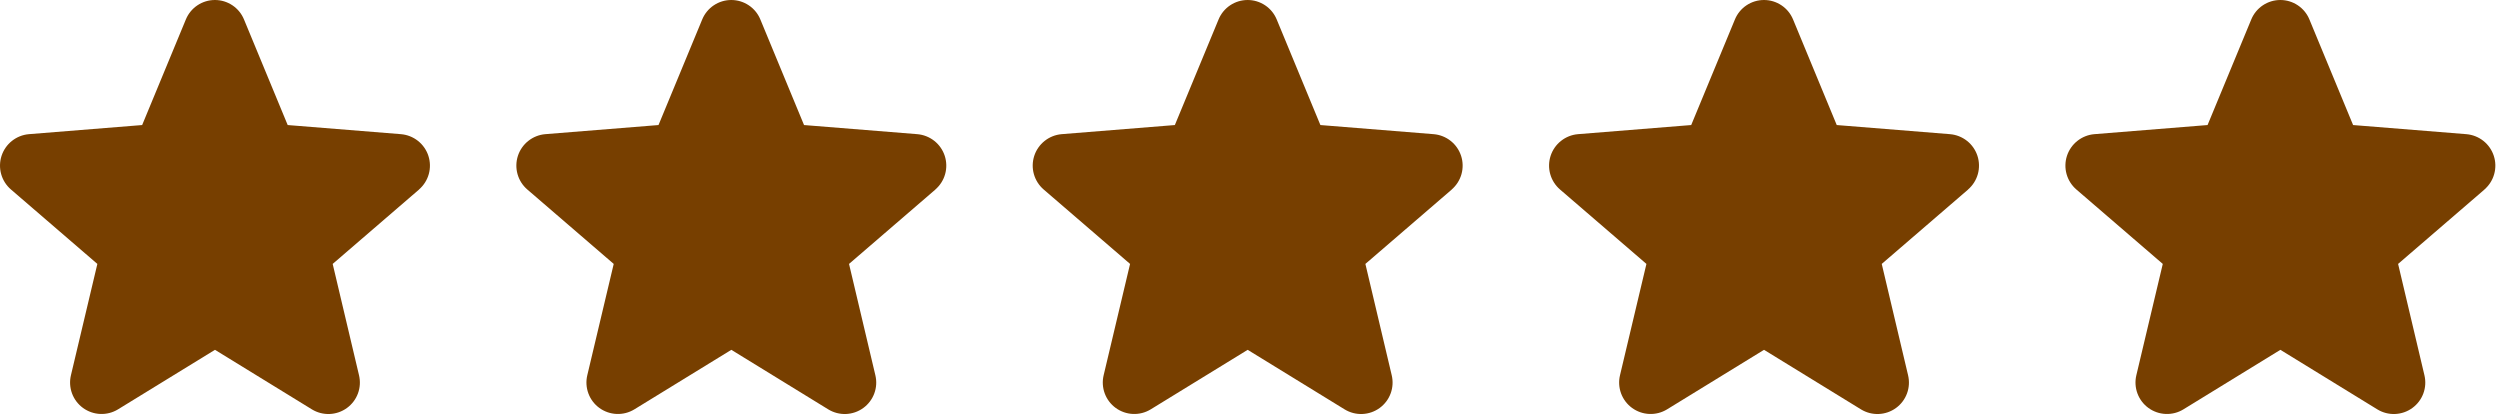 <svg width="323" height="54" viewBox="0 0 323 54" fill="none" xmlns="http://www.w3.org/2000/svg">
<path d="M120.861 24.481L109.695 34.098L113.097 48.481C113.285 49.262 113.237 50.081 112.958 50.834C112.68 51.588 112.184 52.242 111.534 52.714C110.883 53.187 110.107 53.456 109.304 53.488C108.5 53.52 107.705 53.314 107.018 52.895L94.488 45.197L81.95 52.895C81.263 53.312 80.469 53.516 79.667 53.483C78.864 53.449 78.09 53.179 77.441 52.708C76.791 52.236 76.297 51.583 76.019 50.831C75.741 50.078 75.692 49.261 75.878 48.481L79.292 34.098L68.126 24.481C67.519 23.957 67.08 23.266 66.864 22.495C66.648 21.723 66.664 20.905 66.911 20.143C67.157 19.381 67.624 18.708 68.251 18.209C68.879 17.709 69.639 17.405 70.439 17.335L85.079 16.156L90.726 2.514C91.032 1.77 91.552 1.134 92.221 0.687C92.889 0.239 93.676 0 94.481 0C95.287 0 96.073 0.239 96.742 0.687C97.411 1.134 97.931 1.77 98.237 2.514L103.882 16.156L118.521 17.335C119.322 17.403 120.086 17.705 120.715 18.203C121.345 18.702 121.814 19.375 122.062 20.139C122.31 20.902 122.327 21.721 122.111 22.494C121.895 23.267 121.455 23.959 120.846 24.483L120.861 24.481Z" fill="#773F00"/>
<path d="M54.148 24.481L42.983 34.098L46.385 48.481C46.572 49.262 46.524 50.081 46.246 50.834C45.967 51.588 45.472 52.242 44.821 52.714C44.171 53.187 43.395 53.456 42.591 53.488C41.787 53.52 40.992 53.314 40.305 52.895L27.775 45.197L15.237 52.895C14.551 53.312 13.756 53.516 12.954 53.483C12.152 53.449 11.377 53.179 10.728 52.708C10.079 52.236 9.584 51.583 9.306 50.831C9.028 50.078 8.979 49.261 9.165 48.481L12.579 34.098L1.414 24.481C0.806 23.957 0.367 23.266 0.151 22.495C-0.065 21.723 -0.049 20.905 0.198 20.143C0.444 19.381 0.911 18.708 1.538 18.209C2.166 17.709 2.927 17.405 3.726 17.335L18.366 16.156L24.013 2.514C24.319 1.77 24.839 1.134 25.508 0.687C26.177 0.239 26.963 0 27.769 0C28.574 0 29.361 0.239 30.029 0.687C30.698 1.134 31.218 1.77 31.524 2.514L37.169 16.156L51.809 17.335C52.61 17.403 53.373 17.705 54.003 18.203C54.632 18.702 55.101 19.375 55.349 20.139C55.597 20.902 55.614 21.721 55.398 22.494C55.182 23.267 54.742 23.959 54.134 24.483L54.148 24.481Z" fill="#773F00"/>
<path d="M187.574 24.481L176.408 34.098L179.81 48.481C179.998 49.262 179.95 50.081 179.671 50.834C179.393 51.588 178.897 52.242 178.247 52.714C177.596 53.187 176.82 53.456 176.016 53.488C175.213 53.52 174.417 53.314 173.731 52.895L161.2 45.197L148.663 52.895C147.976 53.312 147.182 53.516 146.38 53.483C145.577 53.449 144.803 53.179 144.154 52.708C143.504 52.236 143.01 51.583 142.731 50.831C142.453 50.078 142.404 49.261 142.591 48.481L146.005 34.098L134.839 24.481C134.232 23.957 133.793 23.266 133.577 22.495C133.36 21.723 133.377 20.905 133.623 20.143C133.87 19.381 134.336 18.708 134.964 18.209C135.591 17.709 136.352 17.405 137.152 17.335L151.791 16.156L157.439 2.514C157.745 1.77 158.265 1.134 158.933 0.687C159.602 0.239 160.389 0 161.194 0C161.999 0 162.786 0.239 163.455 0.687C164.124 1.134 164.644 1.77 164.95 2.514L170.595 16.156L185.234 17.335C186.035 17.403 186.799 17.705 187.428 18.203C188.058 18.702 188.526 19.375 188.775 20.139C189.023 20.902 189.04 21.721 188.824 22.494C188.608 23.267 188.168 23.959 187.559 24.483L187.574 24.481Z" fill="#773F00"/>
<path d="M254.287 24.481L243.121 34.098L246.523 48.481C246.711 49.262 246.662 50.081 246.384 50.834C246.106 51.588 245.61 52.242 244.96 52.714C244.309 53.187 243.533 53.456 242.729 53.488C241.925 53.52 241.13 53.314 240.444 52.895L227.913 45.197L215.375 52.895C214.689 53.312 213.895 53.516 213.092 53.483C212.29 53.449 211.516 53.179 210.866 52.708C210.217 52.236 209.722 51.583 209.444 50.831C209.166 50.078 209.117 49.261 209.304 48.481L212.718 34.098L201.552 24.481C200.945 23.957 200.506 23.266 200.29 22.495C200.073 21.723 200.09 20.905 200.336 20.143C200.583 19.381 201.049 18.708 201.677 18.209C202.304 17.709 203.065 17.405 203.865 17.335L218.504 16.156L224.152 2.514C224.457 1.77 224.978 1.134 225.646 0.687C226.315 0.239 227.102 0 227.907 0C228.712 0 229.499 0.239 230.168 0.687C230.837 1.134 231.357 1.77 231.663 2.514L237.307 16.156L251.947 17.335C252.748 17.403 253.511 17.705 254.141 18.203C254.771 18.702 255.239 19.375 255.488 20.139C255.736 20.902 255.753 21.721 255.537 22.494C255.32 23.267 254.881 23.959 254.272 24.483L254.287 24.481Z" fill="#773F00"/>
<path d="M321 24.481L309.834 34.098L313.236 48.481C313.424 49.262 313.375 50.081 313.097 50.834C312.819 51.588 312.323 52.242 311.672 52.714C311.022 53.187 310.246 53.456 309.442 53.488C308.638 53.52 307.843 53.314 307.157 52.895L294.626 45.197L282.088 52.895C281.402 53.312 280.608 53.516 279.805 53.483C279.003 53.449 278.228 53.179 277.579 52.708C276.93 52.236 276.435 51.583 276.157 50.831C275.879 50.078 275.83 49.261 276.016 48.481L279.431 34.098L268.265 24.481C267.658 23.957 267.219 23.266 267.002 22.495C266.786 21.723 266.802 20.905 267.049 20.143C267.296 19.381 267.762 18.708 268.39 18.209C269.017 17.709 269.778 17.405 270.577 17.335L285.217 16.156L290.864 2.514C291.17 1.77 291.69 1.134 292.359 0.687C293.028 0.239 293.815 0 294.62 0C295.425 0 296.212 0.239 296.881 0.687C297.549 1.134 298.07 1.77 298.375 2.514L304.02 16.156L318.66 17.335C319.461 17.403 320.224 17.705 320.854 18.203C321.484 18.702 321.952 19.375 322.2 20.139C322.449 20.902 322.466 21.721 322.249 22.494C322.033 23.267 321.593 23.959 320.985 24.483L321 24.481Z" fill="#773F00"/>
</svg>
